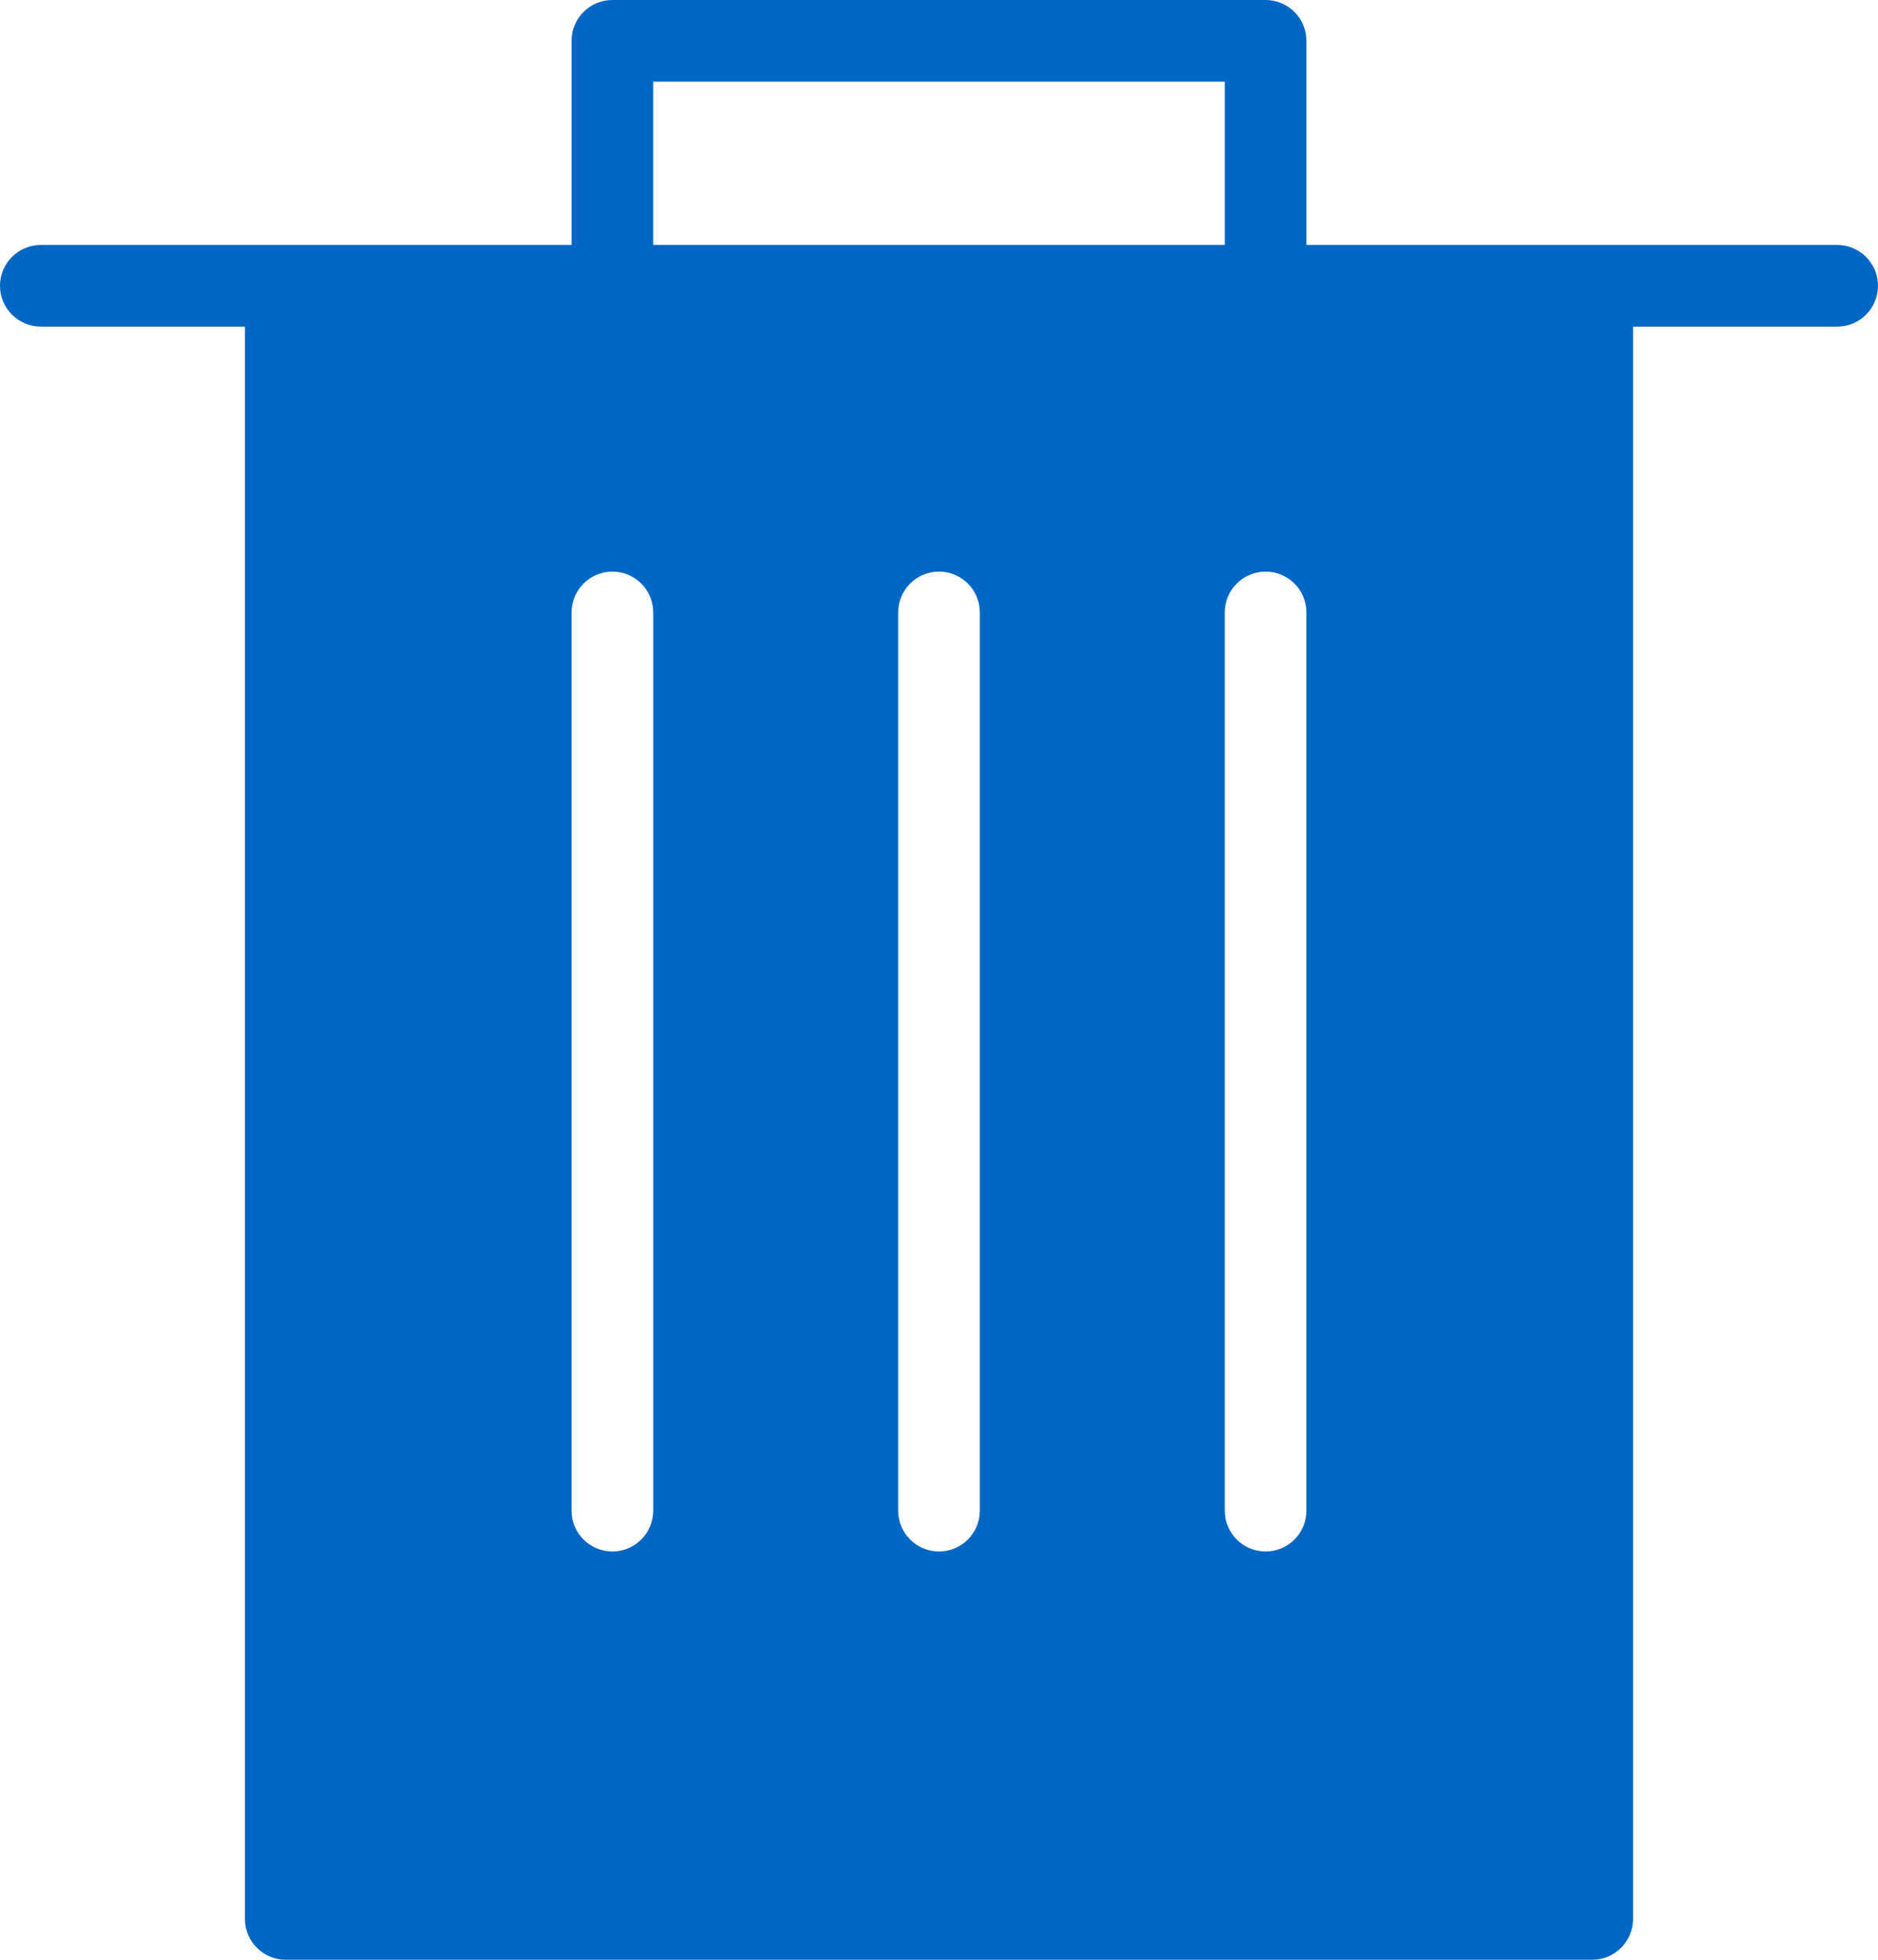 <?xml version="1.0" encoding="UTF-8" standalone="no"?>
<svg width="23px" height="24px" viewBox="0 0 23 24" version="1.1" xmlns="http://www.w3.org/2000/svg" xmlns:xlink="http://www.w3.org/1999/xlink">
    <!-- Generator: Sketch 47.1 (45422) - http://www.bohemiancoding.com/sketch -->
    <title>icon/fill/ bin 1</title>
    <desc>Created with Sketch.</desc>
    <defs></defs>
    <g id="Vurdere-tiltak" stroke="none" stroke-width="1" fill="none" fill-rule="evenodd">
        <g id="AG_Tiltak-lagt-inn-av-sykmeldt-Copy" transform="translate(-110, -1088)" fill="#0067C5">
            <g id="icon/fill/-bin-1" transform="translate(110, 1088)">
                <g id="bin-1">
                    <path d="M22.5,3 L19.5,3 L16,3 L16,0.5 C16,0.224 15.776,0 15.5,0 L7.5,0 C7.224,0 7,0.224 7,0.5 L7,3 L3.5,3 L0.5,3 C0.224,3 0,3.224 0,3.5 C0,3.776 0.224,4 0.5,4 L3,4 L3,23.5 C3,23.776 3.224,24 3.5,24 L19.5,24 C19.776,24 20,23.776 20,23.5 L20,4 L22.5,4 C22.776,4 23,3.776 23,3.5 C23,3.224 22.776,3 22.5,3 Z M8,18.5 C8,18.776 7.776,19 7.5,19 C7.224,19 7,18.776 7,18.5 L7,7.5 C7,7.224 7.224,7 7.5,7 C7.776,7 8,7.224 8,7.5 L8,18.5 Z M8,1 L15,1 L15,3 L8,3 L8,1 Z M12,18.5 C12,18.776 11.776,19 11.5,19 C11.224,19 11,18.776 11,18.5 L11,7.5 C11,7.224 11.224,7 11.5,7 C11.776,7 12,7.224 12,7.5 L12,18.5 Z M16,18.5 C16,18.776 15.776,19 15.5,19 C15.224,19 15,18.776 15,18.5 L15,7.5 C15,7.224 15.224,7 15.5,7 C15.776,7 16,7.224 16,7.5 L16,18.5 Z" id="Shape" fill-rule="nonzero"></path>
                </g>
            </g>
        </g>
    </g>
</svg>